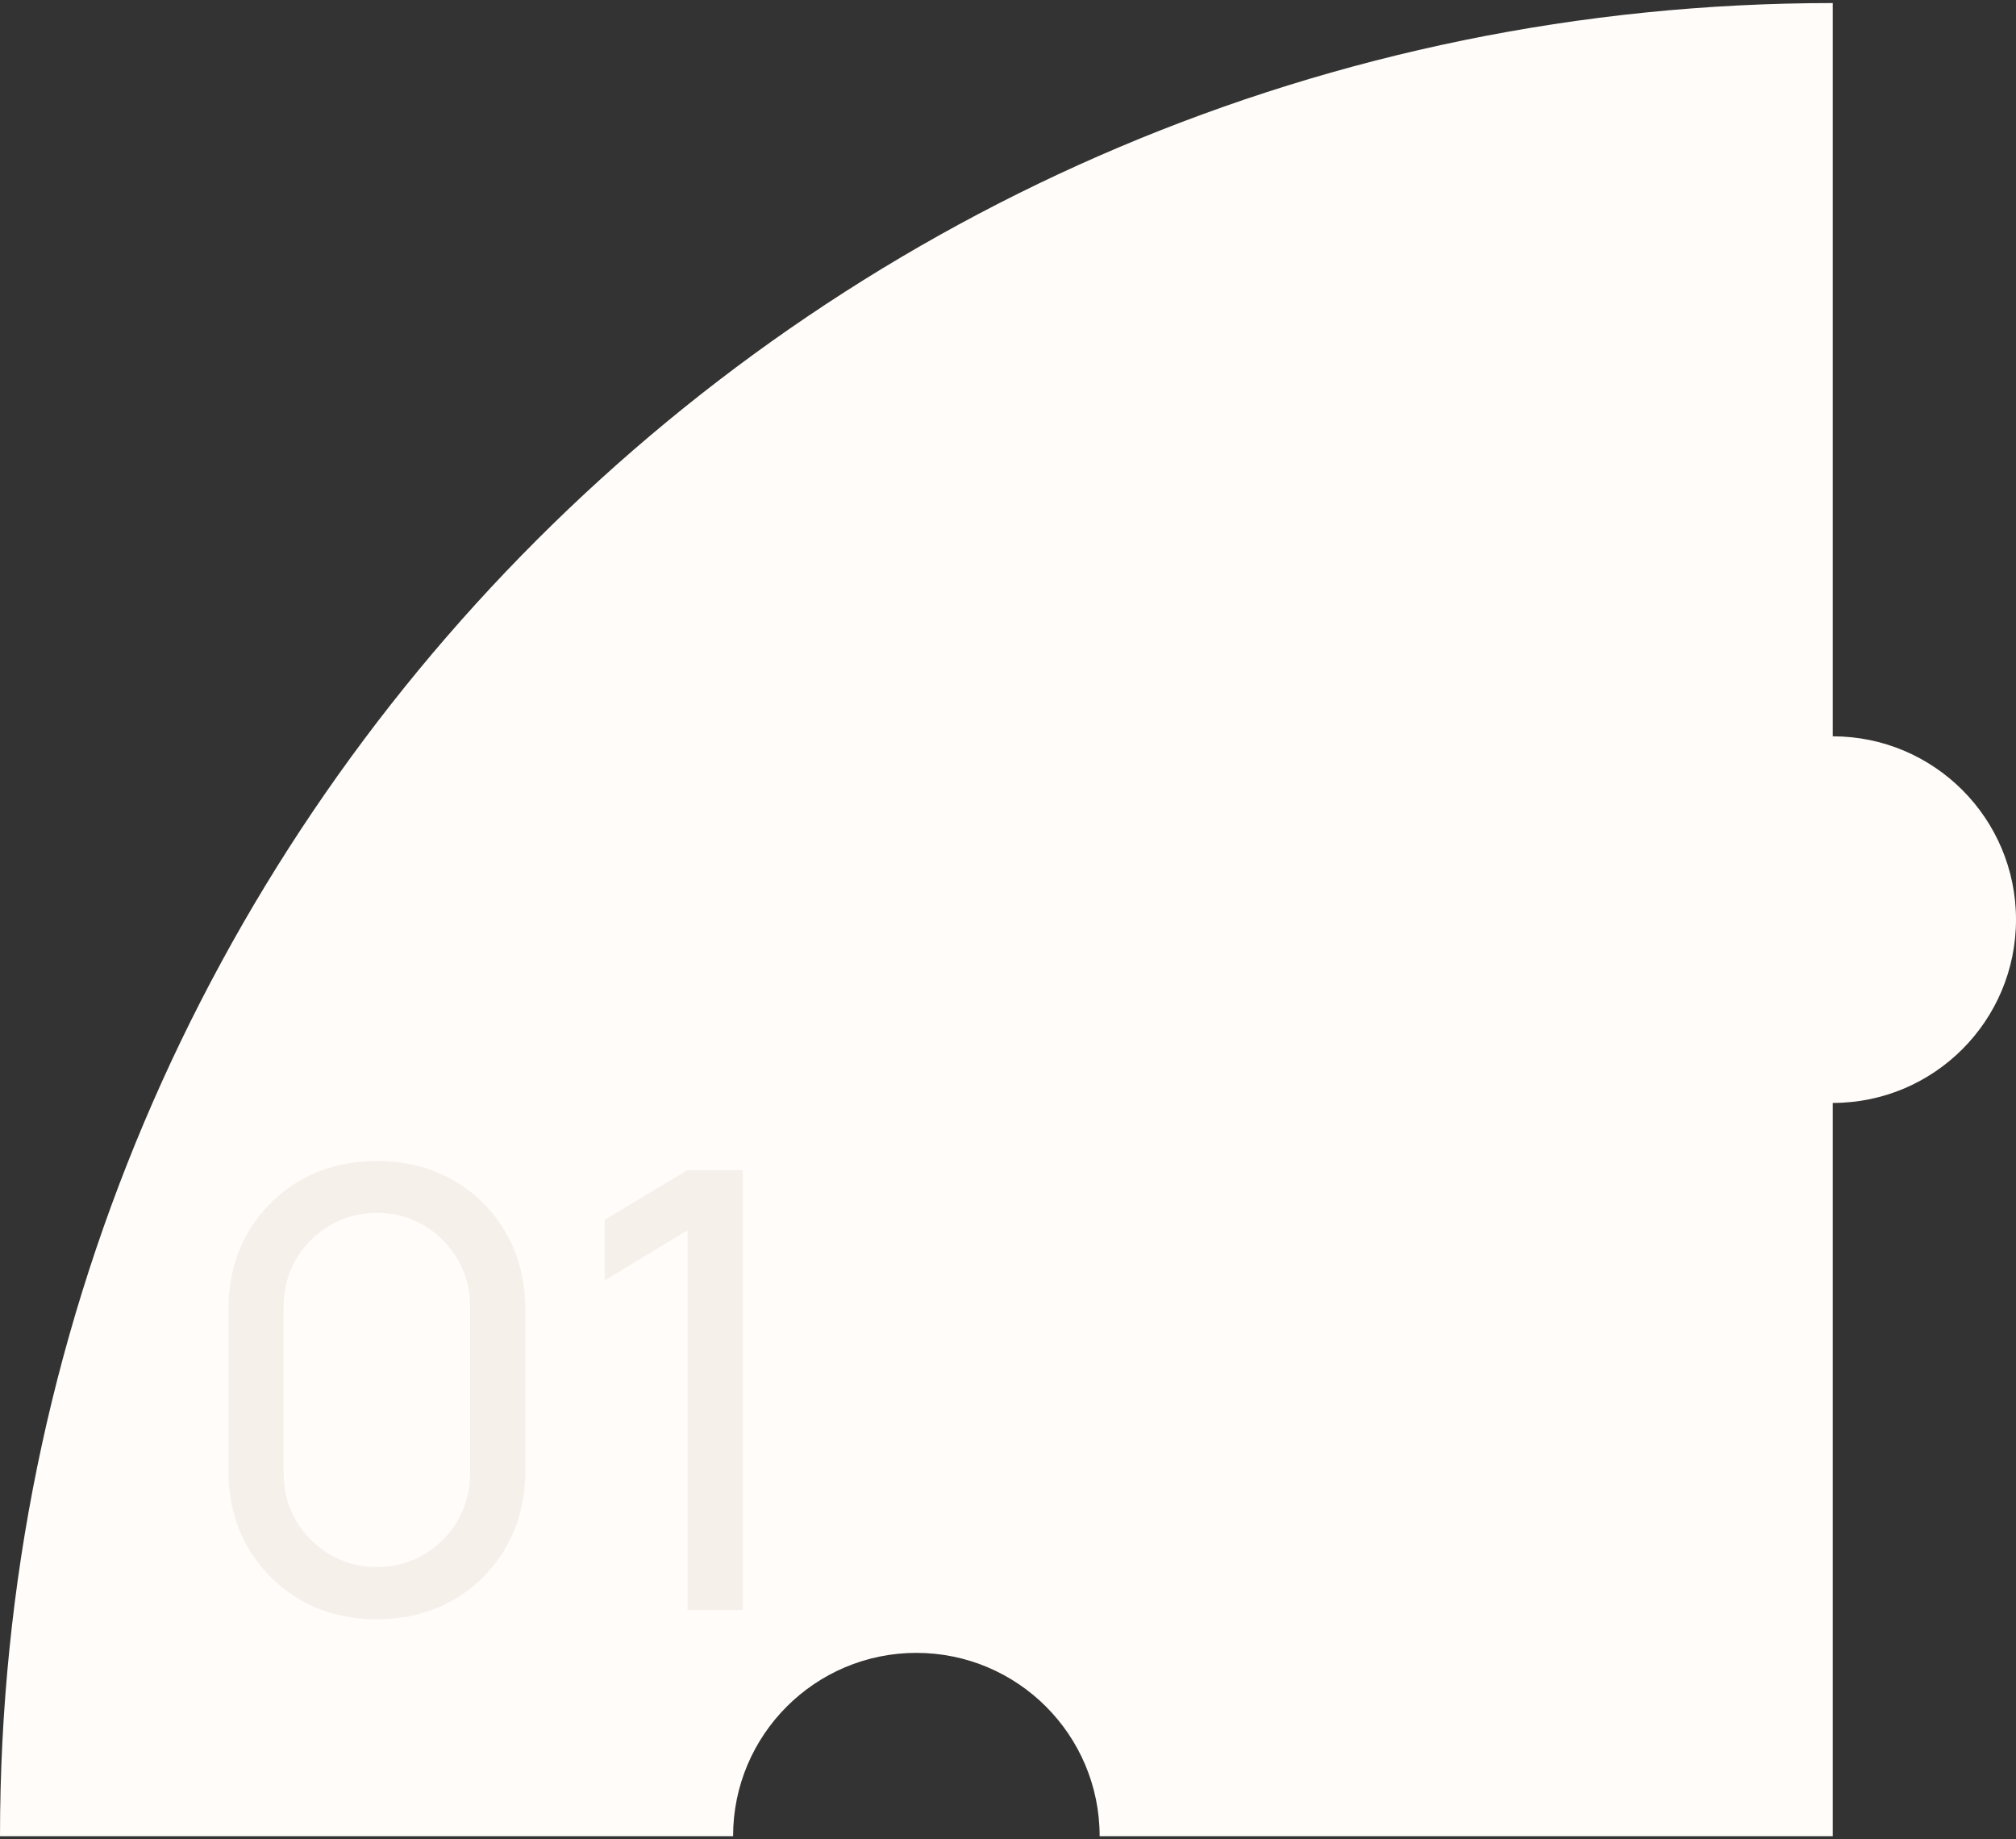 <svg width="330" height="301" viewBox="0 0 330 301" fill="none" xmlns="http://www.w3.org/2000/svg">
<rect x="0" y="0" width="330" height="301" fill="#333333" stroke="none"/>
<path fill-rule="evenodd" clip-rule="evenodd" d="M300 300.5V180.5C316.569 180.5 330 167.069 330 150.5C330 133.931 316.569 120.5 300 120.5V0.5C134.315 0.5 0 134.815 0 300.5H120C120 283.931 133.431 270.5 150 270.5C166.569 270.5 180 283.931 180 300.5H300Z" fill="#FFFCF9"/>
<path opacity="0.1" d="M112.536 263.5V201.35L98.986 209.55V199.6L112.536 191.5H121.586V263.5H112.536Z" fill="#A98467"/>
<path opacity="0.1" d="M61.689 265C57.022 265 52.855 263.95 49.189 261.85C45.555 259.717 42.672 256.833 40.539 253.2C38.439 249.533 37.389 245.367 37.389 240.7V214.3C37.389 209.633 38.439 205.467 40.539 201.8C42.672 198.133 45.555 195.25 49.189 193.15C52.855 191.05 57.022 190 61.689 190C66.355 190 70.522 191.05 74.189 193.15C77.855 195.25 80.739 198.133 82.839 201.8C84.939 205.467 85.989 209.633 85.989 214.3V240.7C85.989 245.367 84.939 249.533 82.839 253.2C80.739 256.833 77.855 259.717 74.189 261.85C70.522 263.95 66.355 265 61.689 265ZM61.689 256.45C64.522 256.45 67.089 255.767 69.389 254.4C71.689 253.033 73.522 251.2 74.889 248.9C76.255 246.567 76.939 244 76.939 241.2V213.75C76.939 210.917 76.255 208.35 74.889 206.05C73.522 203.75 71.689 201.917 69.389 200.55C67.089 199.183 64.522 198.5 61.689 198.5C58.889 198.5 56.322 199.183 53.989 200.55C51.689 201.917 49.855 203.75 48.489 206.05C47.122 208.35 46.439 210.917 46.439 213.75V241.2C46.439 244 47.122 246.567 48.489 248.9C49.855 251.2 51.689 253.033 53.989 254.4C56.322 255.767 58.889 256.45 61.689 256.45Z" fill="#A98467"/>
</svg>
